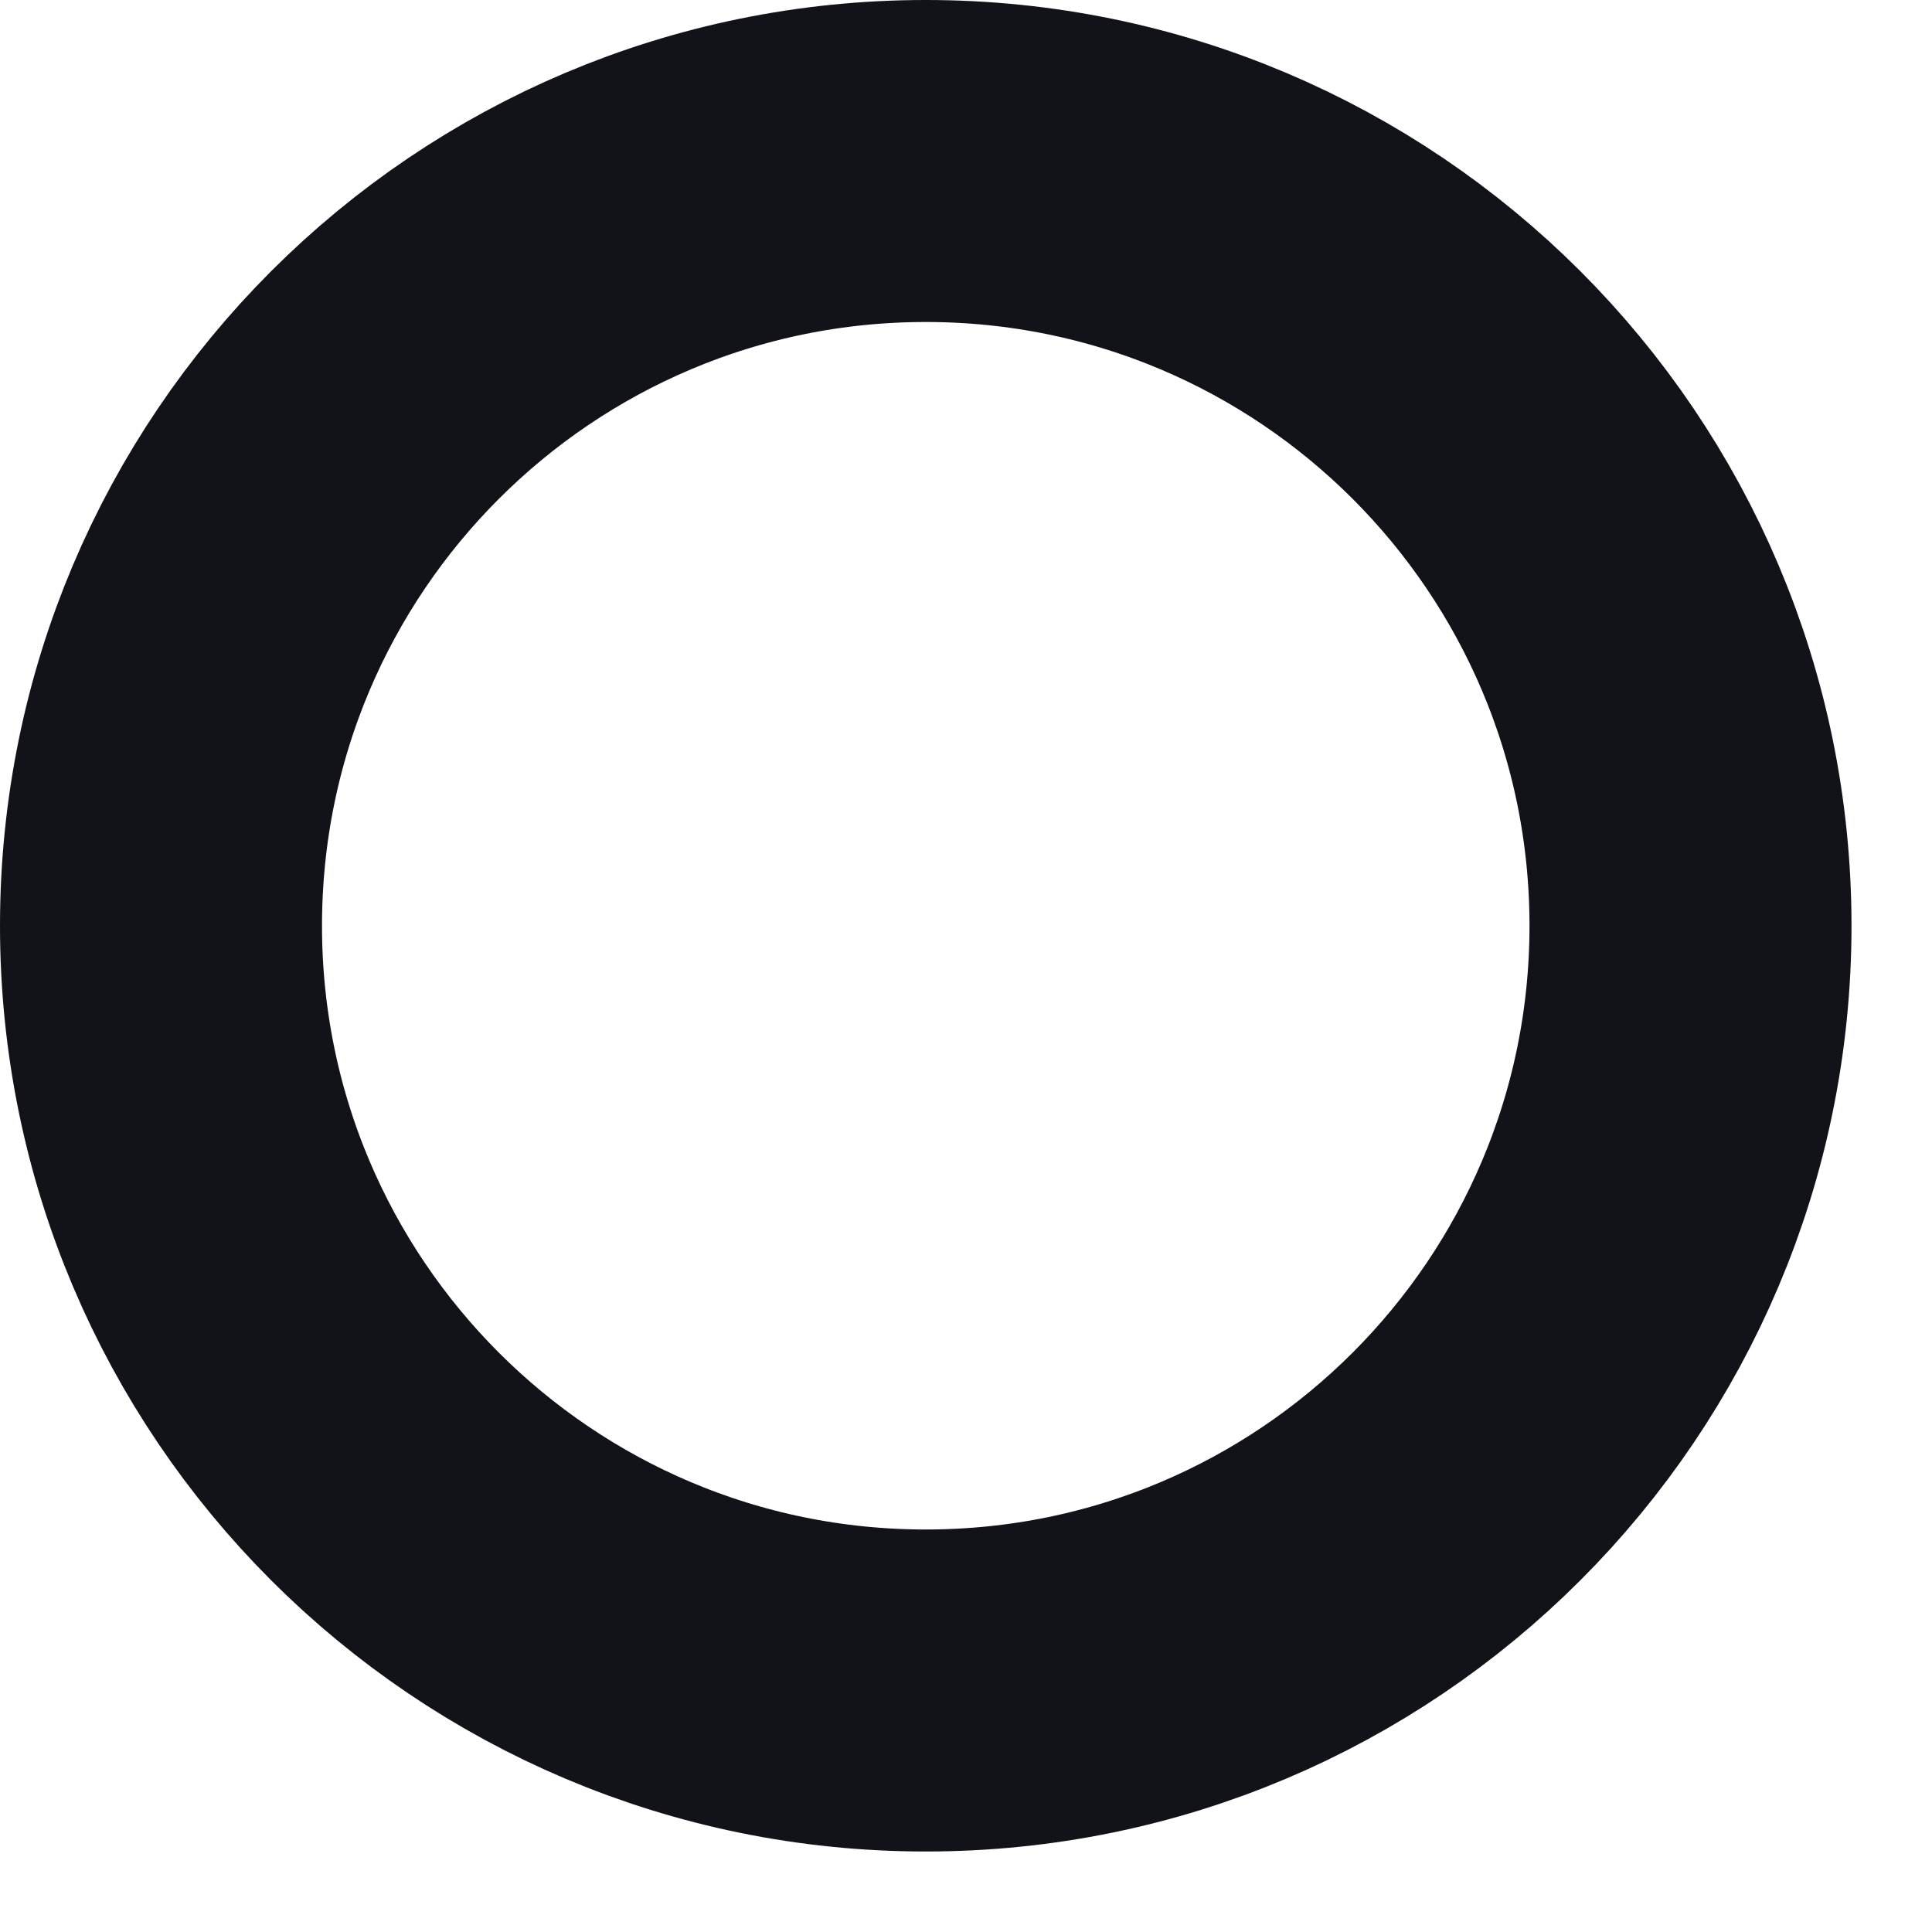 <?xml version="1.0" encoding="UTF-8" standalone="no"?><svg width='12' height='12' viewBox='0 0 12 12' fill='none' xmlns='http://www.w3.org/2000/svg'>
<path d='M10.5 5.75C10.5 8.373 8.373 10.5 5.75 10.5C3.127 10.5 1 8.373 1 5.75C1 3.127 3.127 1 5.75 1C8.373 1 10.5 3.127 10.5 5.75Z' stroke='#121219' stroke-width='2'/>
</svg>
